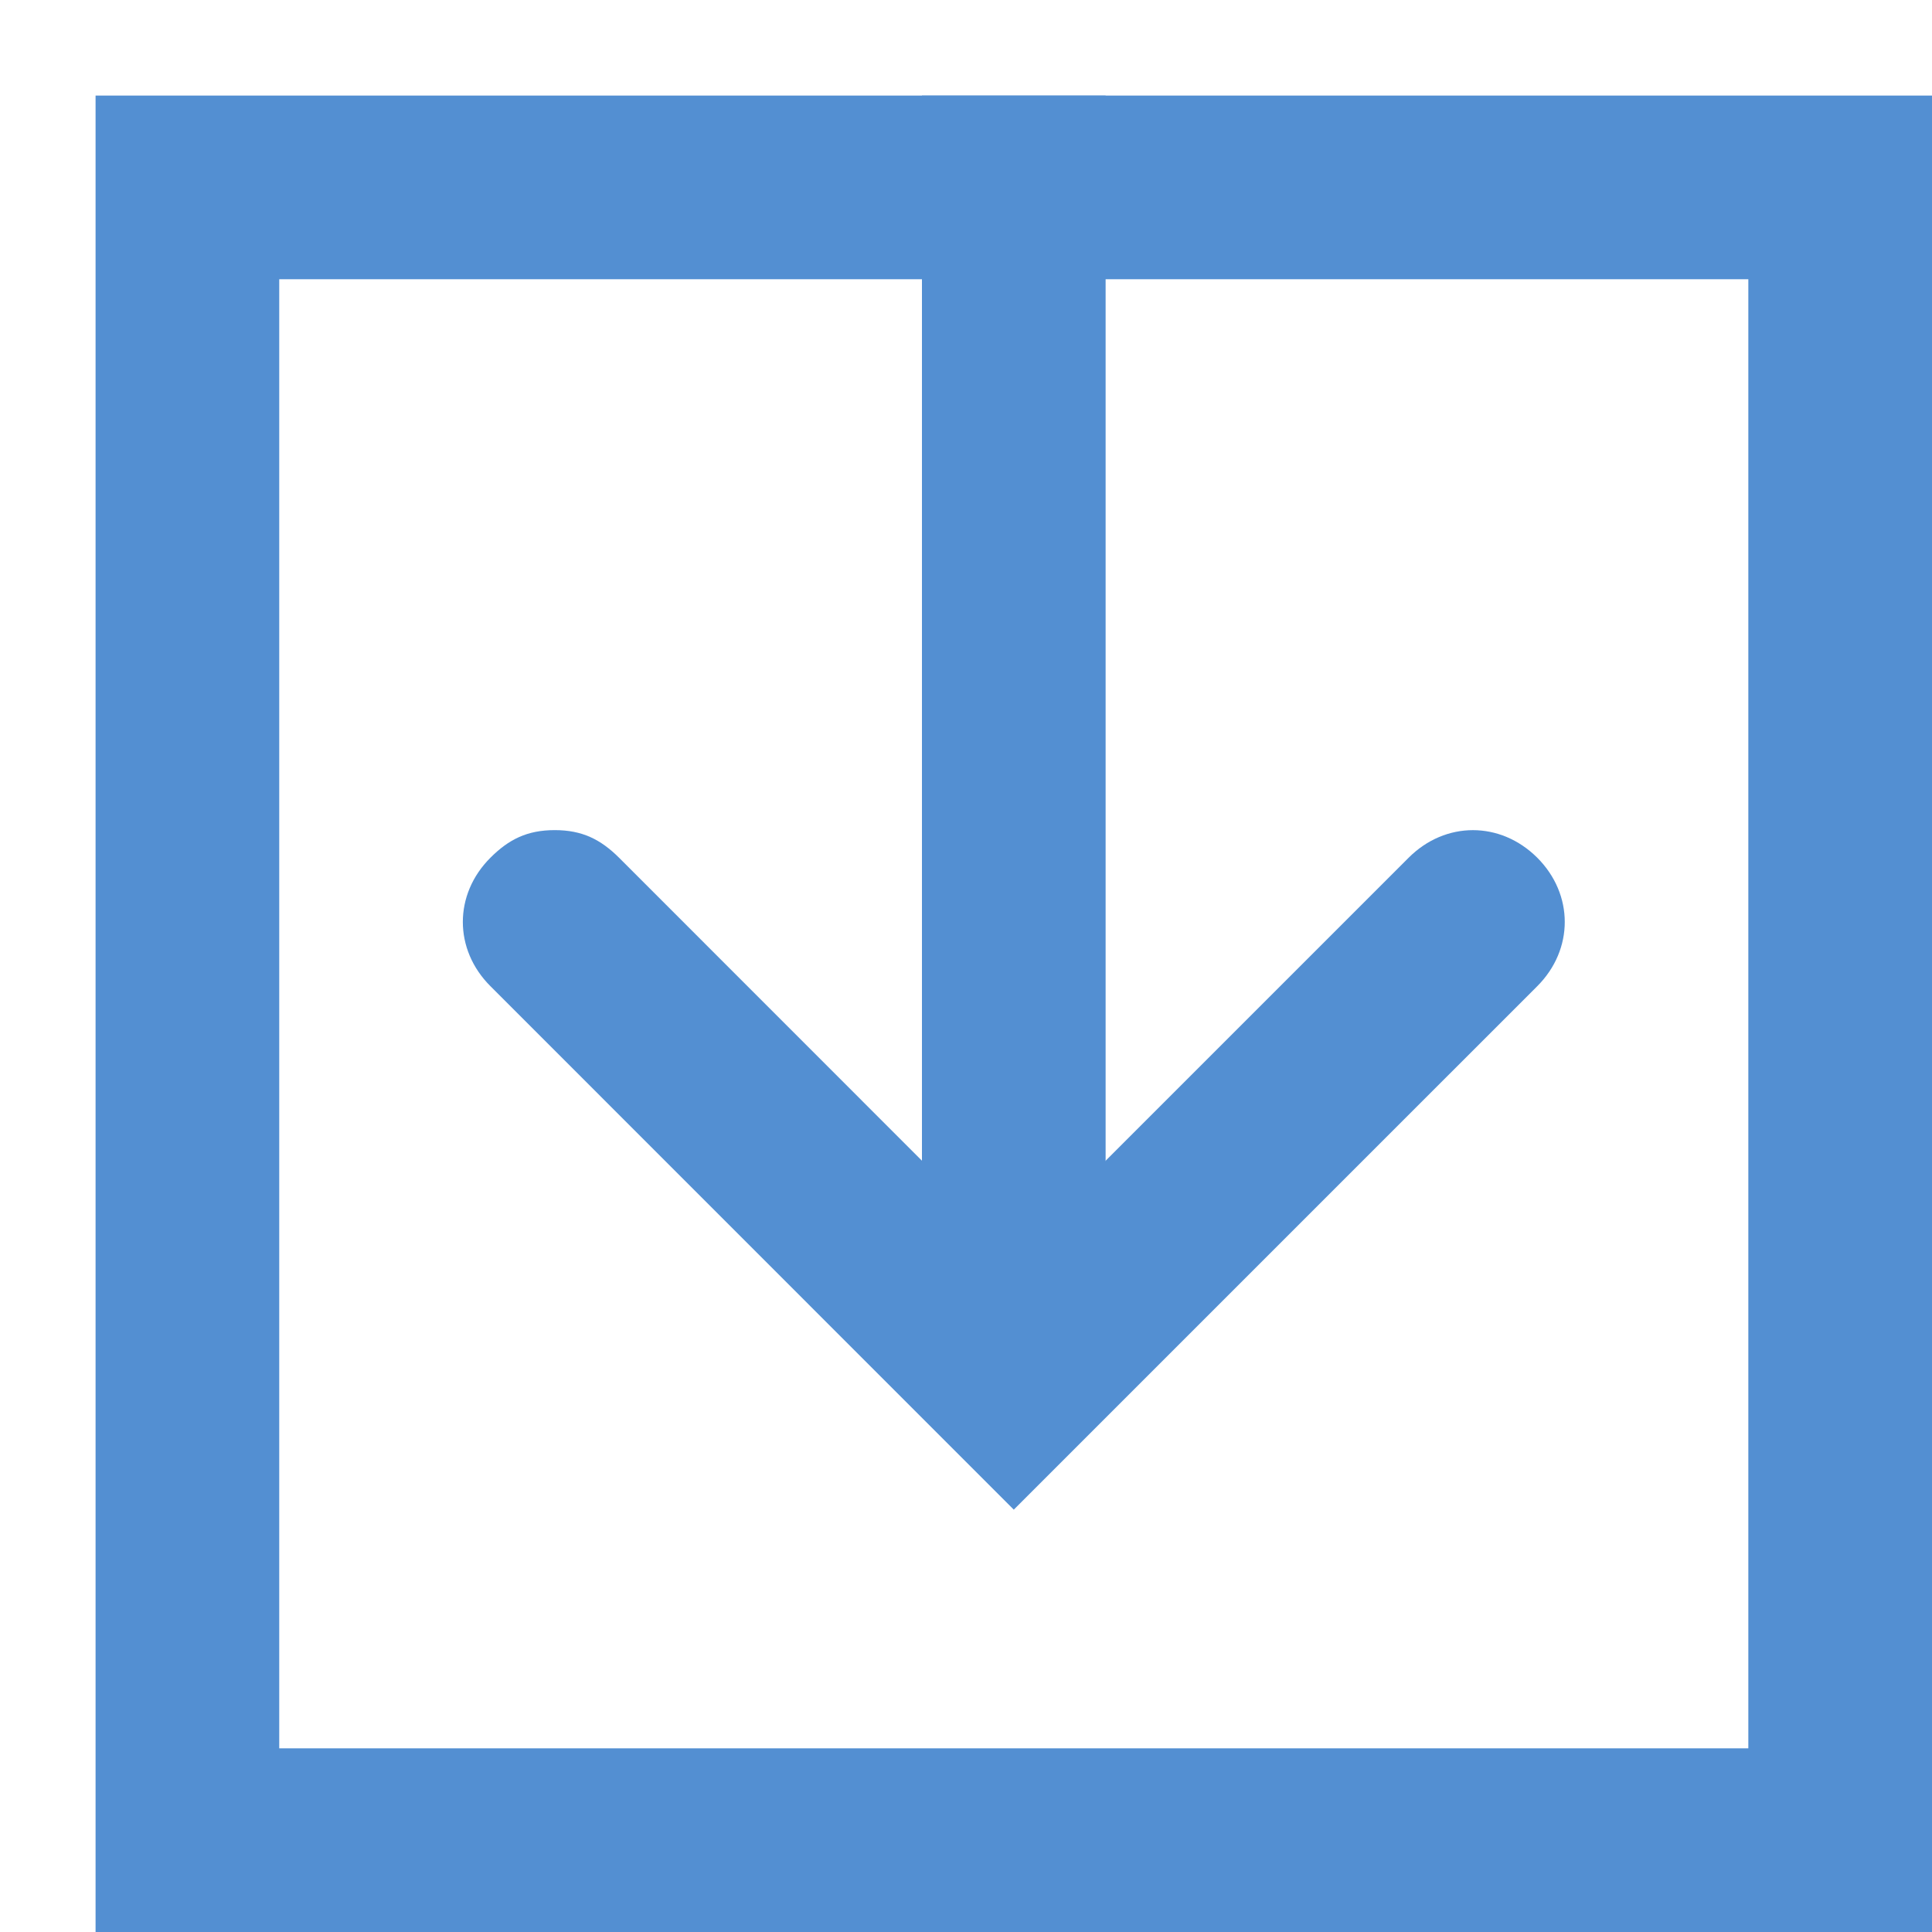 <?xml version="1.0" encoding="UTF-8" standalone="no"?>
<svg width="15px" height="15px" viewBox="0 0 15 15" version="1.1" xmlns="http://www.w3.org/2000/svg" xmlns:xlink="http://www.w3.org/1999/xlink">
    <!-- Generator: sketchtool 50.2 (55047) - http://www.bohemiancoding.com/sketch -->
    <title>2F49815F-9603-411E-83EE-67A2E6EF6473</title>
    <desc>Created with sketchtool.</desc>
    <defs></defs>
    <g id="Electron" stroke="none" stroke-width="1" fill="none" fill-rule="evenodd">
        <g id="List-view" transform="translate(-1257, -106)" fill="#538FD2" fill-rule="nonzero">
            <g id="pull-icon" transform="translate(1264.5, 113.5) rotate(180) translate(-1264.5, -113.5) translate(1257, 106)">
                <path d="M14.258,14.258 L0,14.258 L0,0 L14.258,0 L14.258,14.258 Z M1.426,12.832 L12.832,12.832 L12.832,1.426 L1.426,1.426 L1.426,12.832 Z" id="Shape"></path>
                <rect id="Rectangle-path" x="6.416" y="4.277" width="1.426" height="9.981"></rect>
                <path d="M10.693,8.555 C10.48,8.555 10.337,8.483 10.194,8.341 L7.129,5.275 L4.063,8.341 C3.778,8.626 3.351,8.626 3.065,8.341 C2.78,8.056 2.78,7.628 3.065,7.343 L7.129,3.279 L11.192,7.343 C11.478,7.628 11.478,8.056 11.192,8.341 C11.05,8.483 10.907,8.555 10.693,8.555 Z" id="Shape"></path>
            </g>
        </g>
    </g>
</svg>